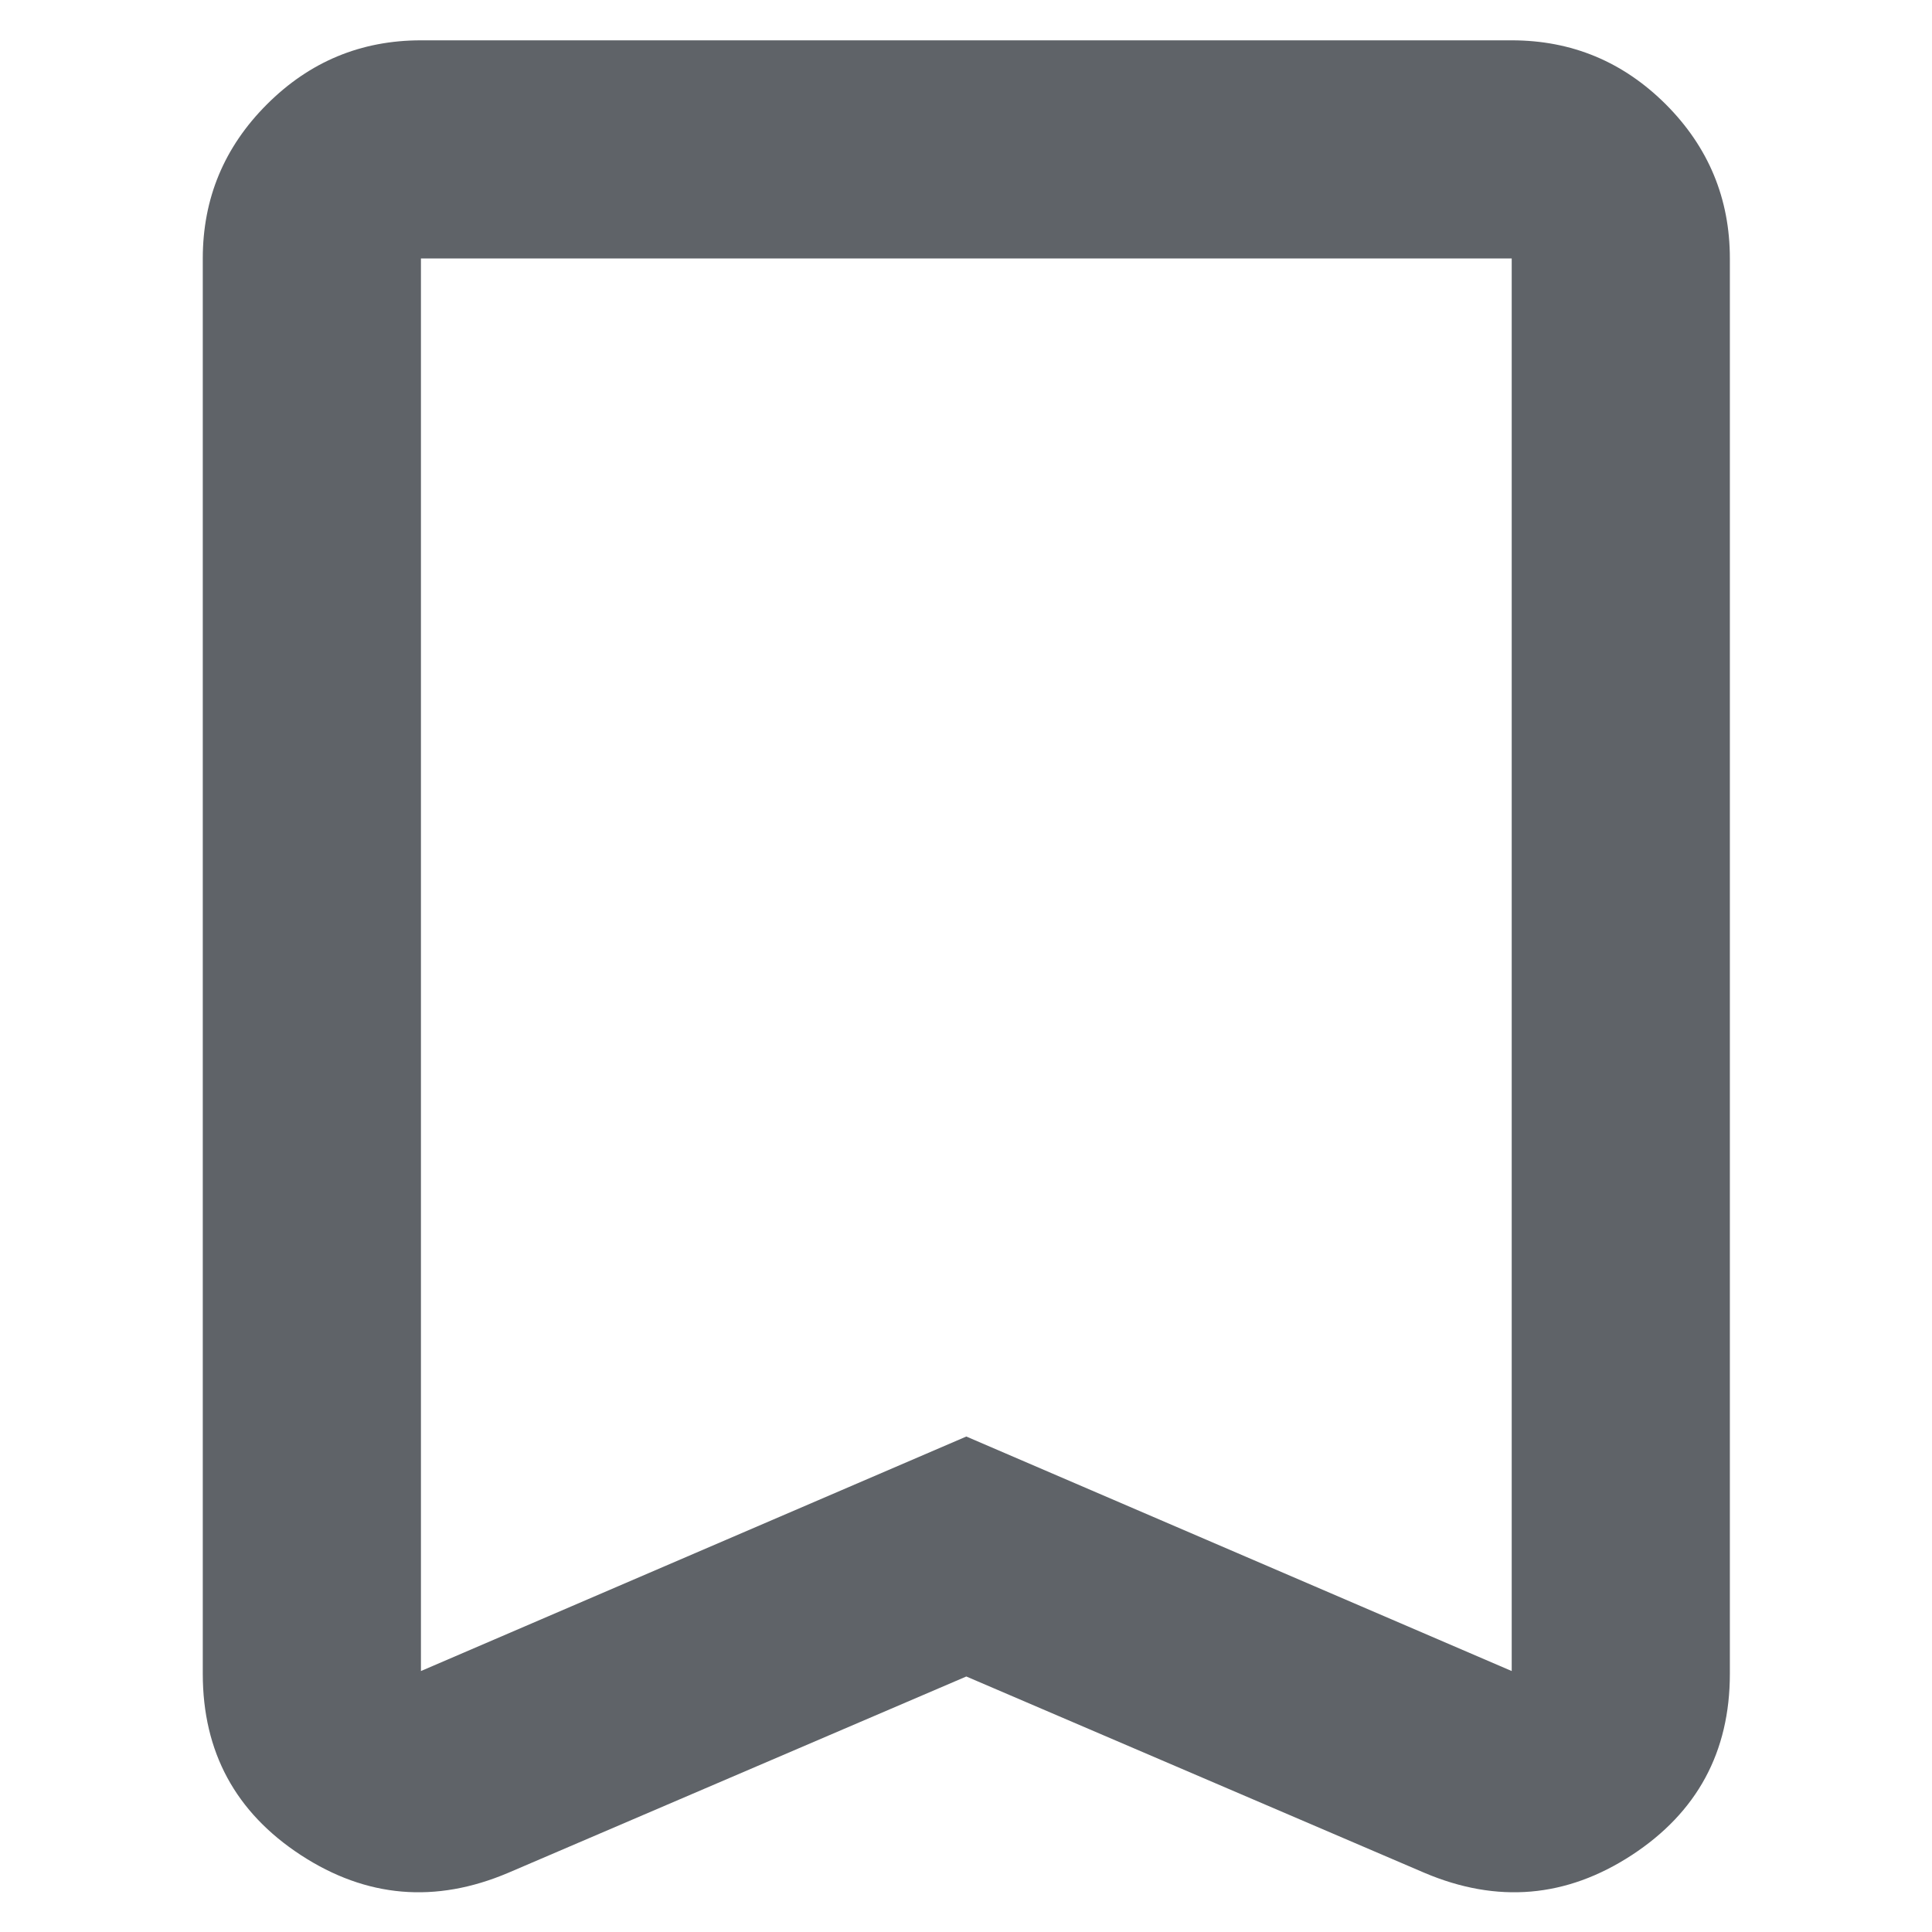 <?xml version="1.0" encoding="UTF-8" standalone="no"?>
<!DOCTYPE svg PUBLIC "-//W3C//DTD SVG 1.1//EN" "http://www.w3.org/Graphics/SVG/1.1/DTD/svg11.dtd">
<svg width="100%" height="100%" viewBox="0 0 24 24" version="1.1" xmlns="http://www.w3.org/2000/svg" xmlns:xlink="http://www.w3.org/1999/xlink" xml:space="preserve" xmlns:serif="http://www.serif.com/" style="fill-rule:evenodd;clip-rule:evenodd;stroke-linejoin:round;stroke-miterlimit:2;">
    <g transform="matrix(1.355,0,0,1.355,-4.256,-3.564)">
        <path d="M12,18L7.8,19.8C7.133,20.083 6.5,20.029 5.9,19.638C5.3,19.246 5,18.692 5,17.975L5,5C5,4.45 5.196,3.979 5.588,3.587C5.979,3.196 6.45,3 7,3L17,3C17.55,3 18.021,3.196 18.413,3.587C18.804,3.979 19,4.45 19,5L19,17.975C19,18.692 18.7,19.246 18.1,19.638C17.5,20.029 16.867,20.083 16.2,19.8L12,18ZM12,15.8L17,17.95L17,5L7,5L7,17.95L12,15.8ZM17,5L7,5L17,5Z" style="fill:rgb(95,99,104);fill-rule:nonzero;"/>
    </g>
</svg>
